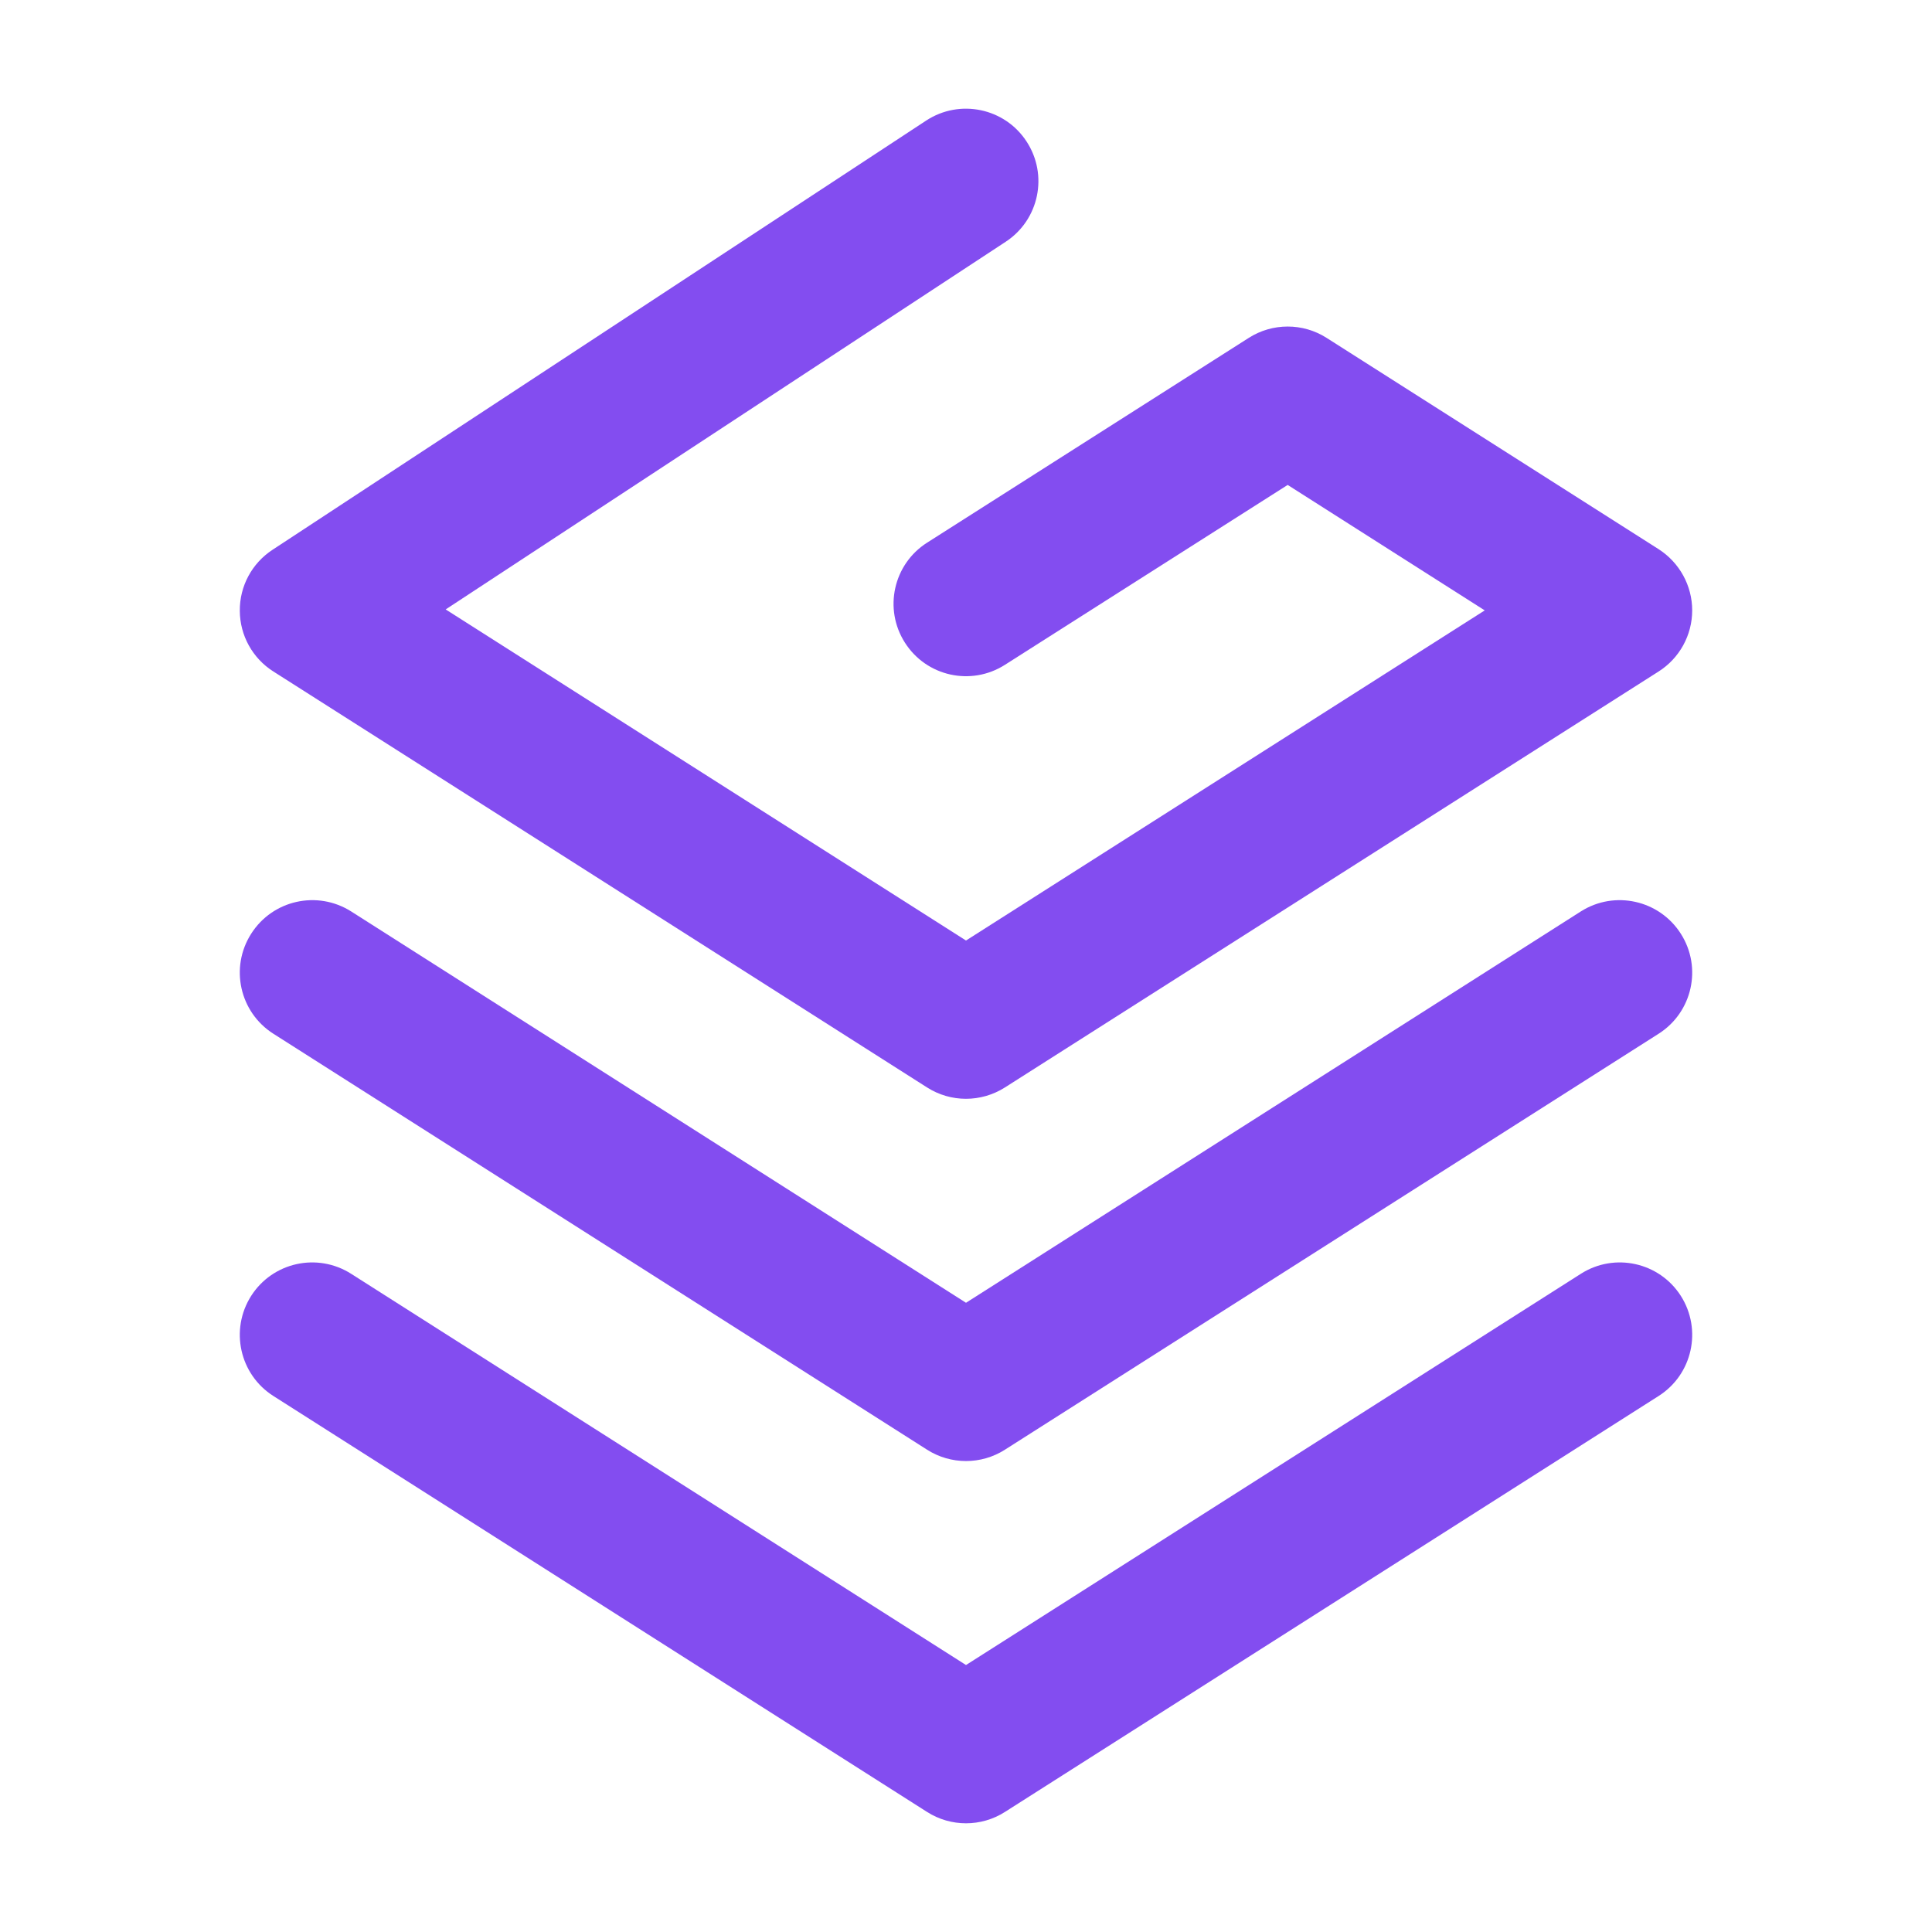 <!-- Copyright 2000-2025 JetBrains s.r.o. and contributors. Use of this source code is governed by the Apache 2.0 license. -->
<svg width="16" height="16" viewBox="0 0 16 16" fill="none" xmlns="http://www.w3.org/2000/svg">
<path d="M8.329 2.002C8.606 1.82 8.683 1.448 8.501 1.171C8.32 0.894 7.948 0.817 7.671 0.998L2.257 4.553C2.086 4.665 1.984 4.855 1.986 5.059C1.987 5.263 2.092 5.452 2.264 5.561L7.678 9.006C7.874 9.131 8.125 9.131 8.322 9.006L13.736 5.561C13.909 5.451 14.014 5.26 14.014 5.055C14.014 4.85 13.909 4.659 13.736 4.548L10.986 2.798C10.79 2.673 10.538 2.673 10.342 2.798L7.678 4.494C7.398 4.672 7.316 5.043 7.494 5.322C7.672 5.602 8.042 5.684 8.322 5.506L10.664 4.016L12.296 5.055L8 7.789L3.691 5.047L8.329 2.002Z" fill="#834DF0"/>
<path d="M2.08 7.733C2.258 7.453 2.628 7.371 2.908 7.548L8 10.789L13.092 7.548C13.371 7.371 13.742 7.453 13.92 7.733C14.098 8.012 14.016 8.383 13.736 8.561L8.322 12.006C8.126 12.131 7.874 12.131 7.678 12.006L2.264 8.561C1.984 8.383 1.902 8.012 2.08 7.733Z" fill="#834DF0"/>
<path d="M2.08 10.732C2.258 10.453 2.628 10.371 2.908 10.549L8 13.789L13.092 10.549C13.371 10.371 13.742 10.453 13.92 10.732C14.098 11.012 14.016 11.383 13.736 11.561L8.322 15.006C8.126 15.131 7.874 15.131 7.678 15.006L2.264 11.561C1.984 11.383 1.902 11.012 2.08 10.732Z" fill="#834DF0"/>
</svg>
